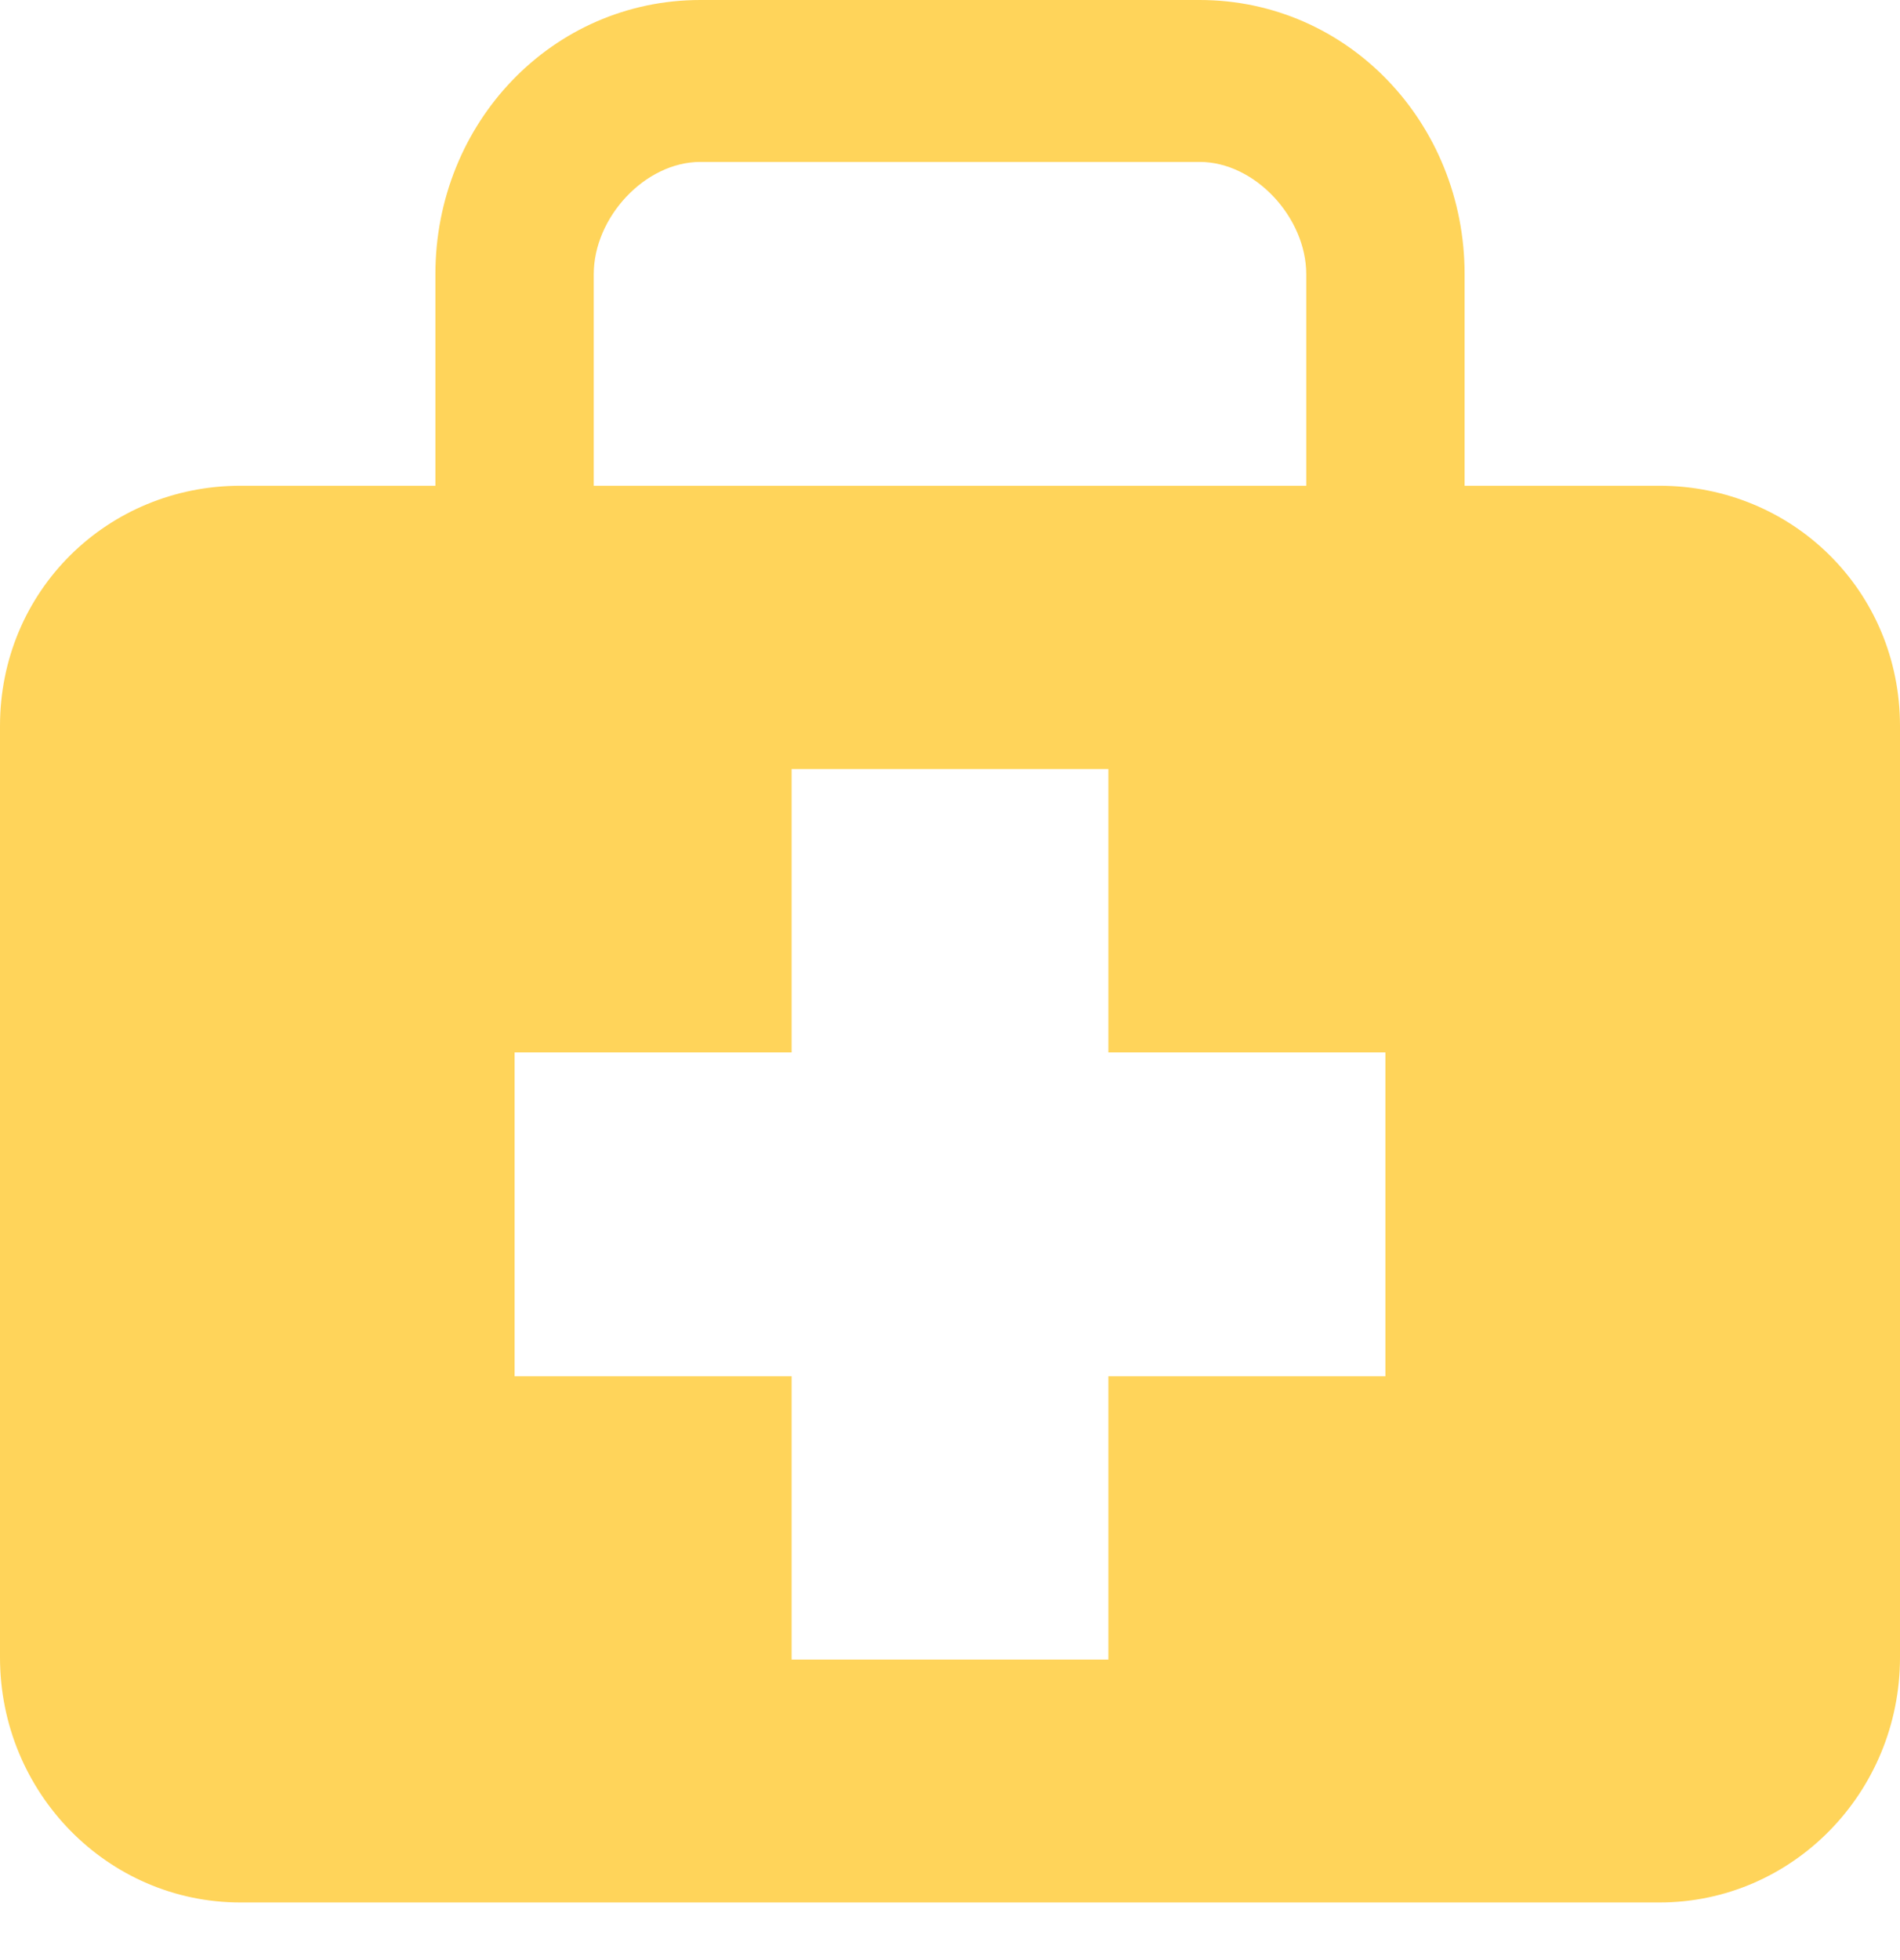<svg width="32" height="33" viewBox="0 0 32 33" fill="none" xmlns="http://www.w3.org/2000/svg">
<path d="M27.949 8.178H24.667V4.616C24.667 2.07 22.701 0 20.204 0H11.797C9.298 0 7.333 2.07 7.333 4.616V8.178H4.05C1.813 8.178 0 9.944 0 12.224V27.903C0 30.183 1.813 32.03 4.05 32.03H27.949C30.186 32.03 32 30.183 32 27.902V12.224C32 9.944 30.186 8.178 27.949 8.178ZM10 4.616C10 3.663 10.861 2.726 11.797 2.726H20.204C21.137 2.726 22 3.663 22 4.616V8.178H10V4.616ZM23.333 23.171H18.667V27.941H13.333V23.171H8.667V17.719H13.333V12.948H18.667V17.719H23.333V23.171Z" fill="#FFD45A"/>
</svg>
